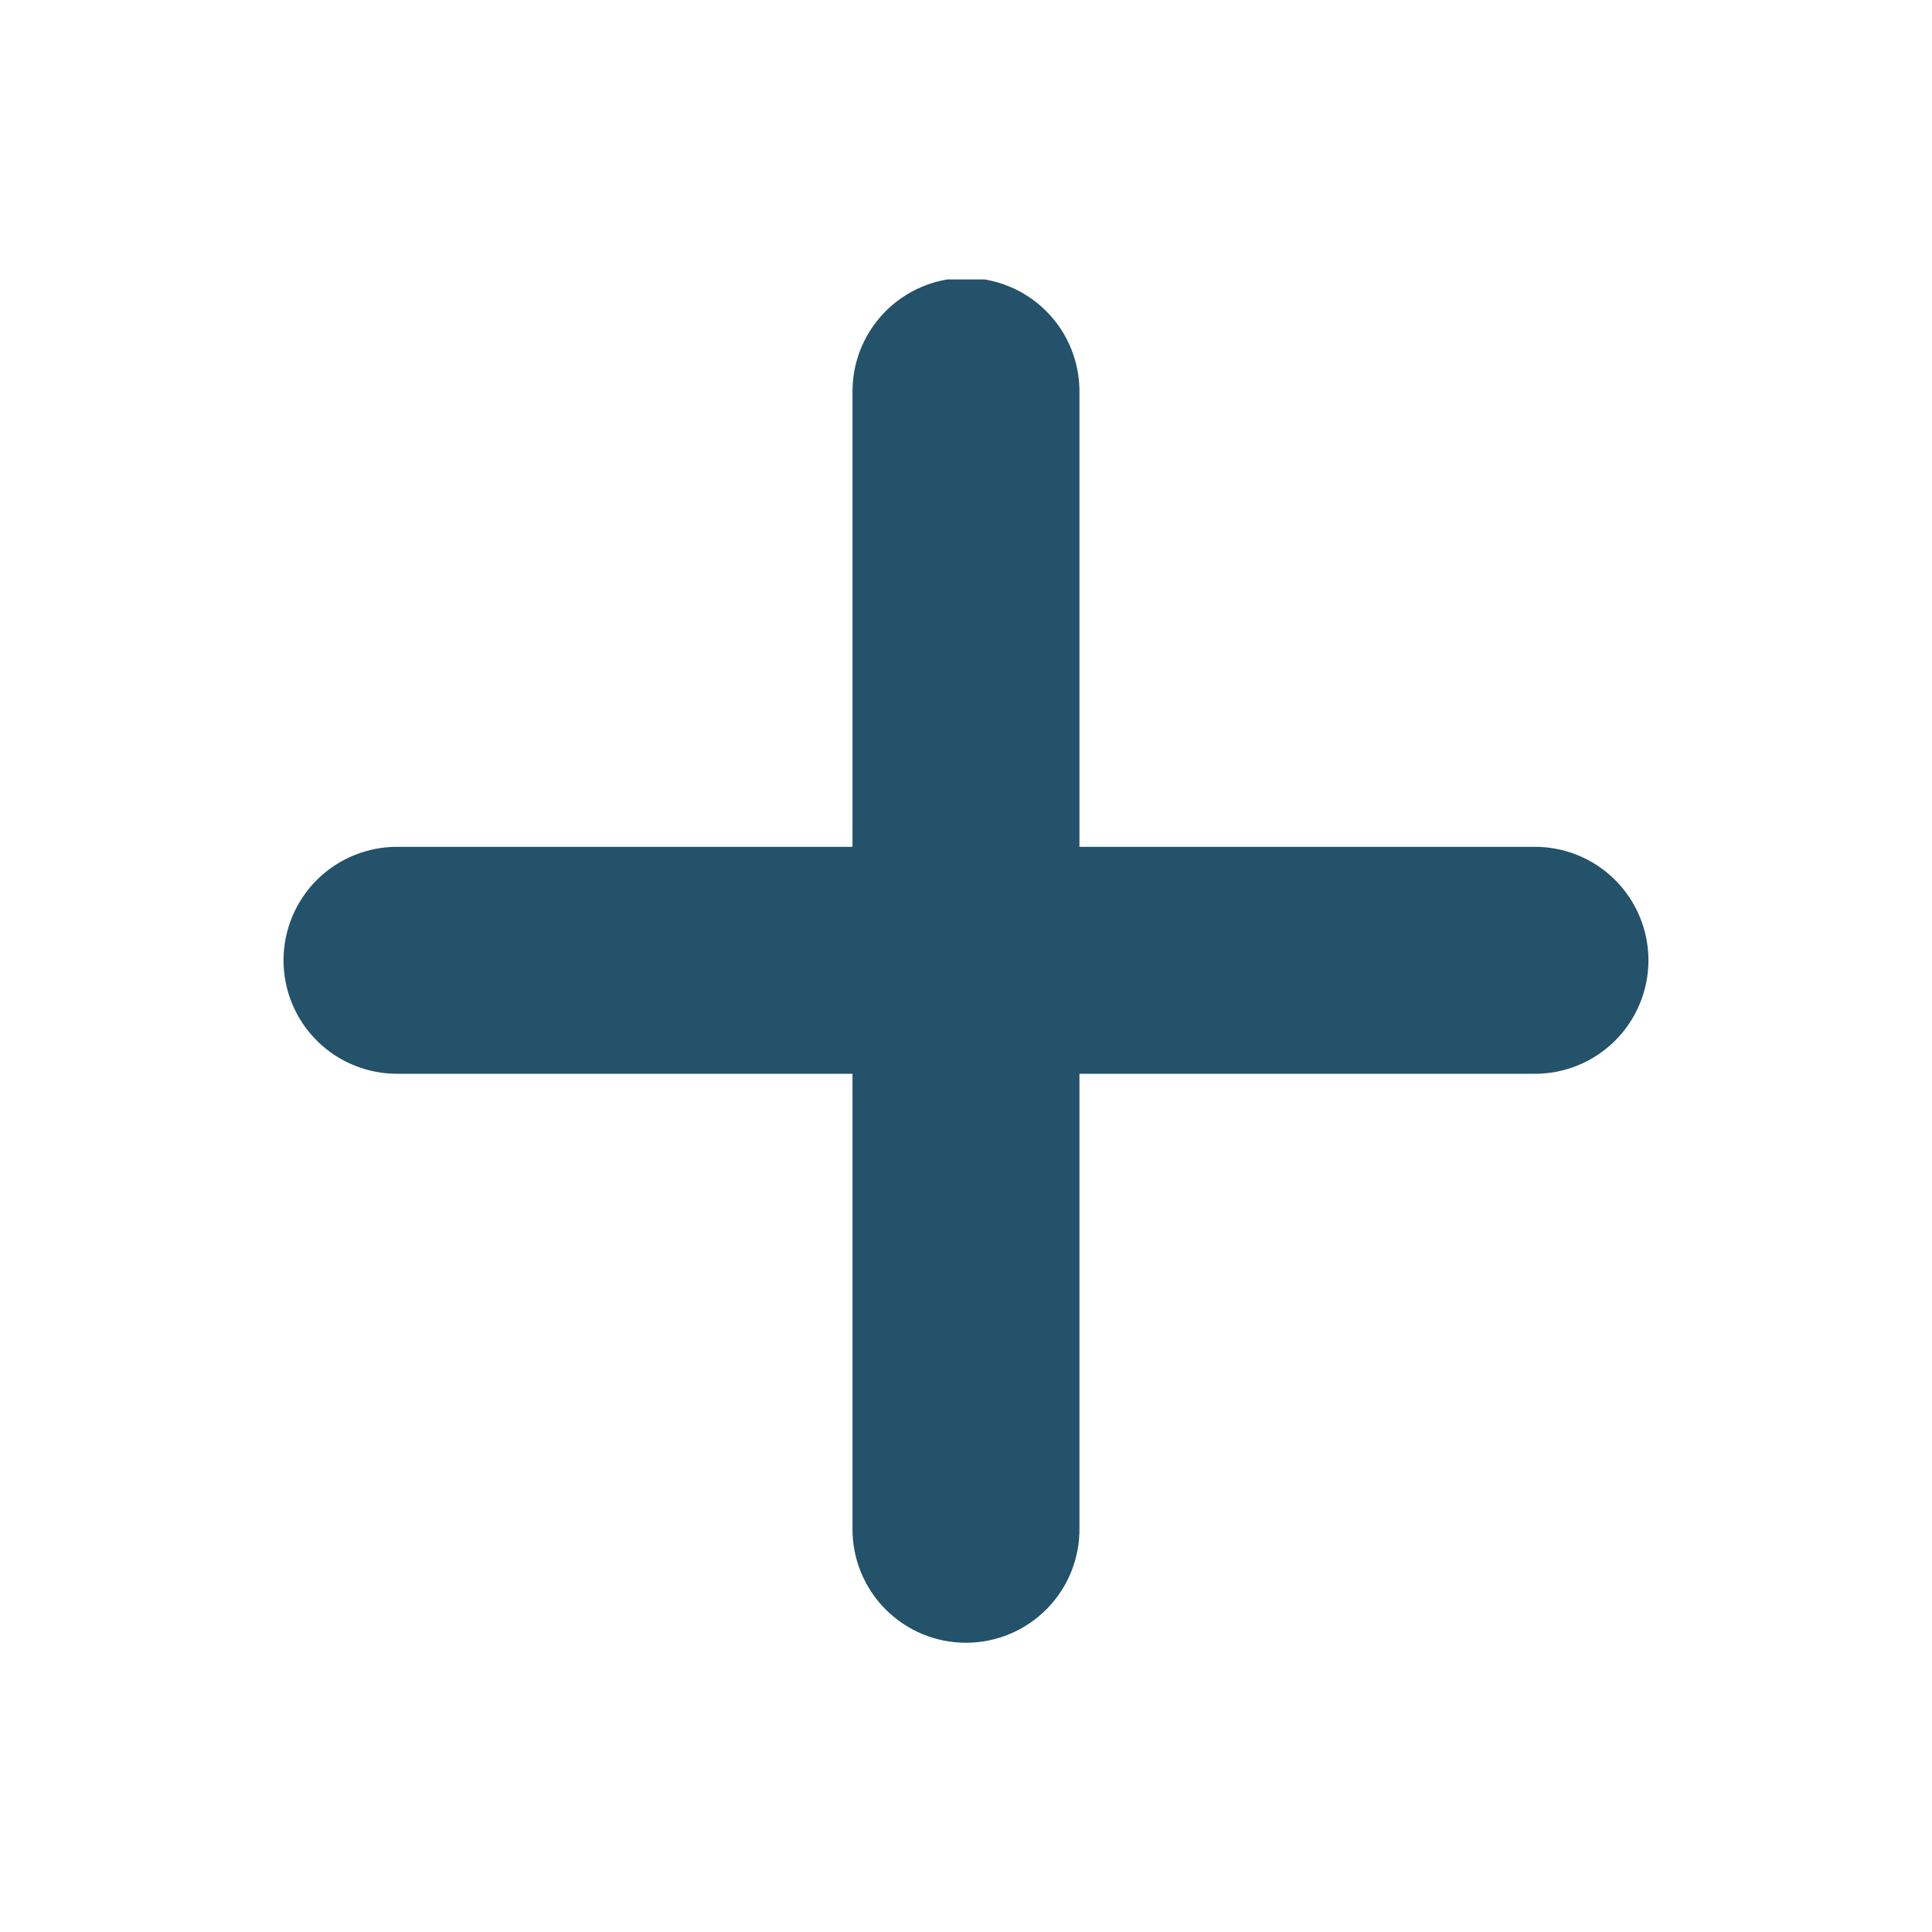 <svg xmlns="http://www.w3.org/2000/svg" xmlns:xlink="http://www.w3.org/1999/xlink" width="500" zoomAndPan="magnify" viewBox="0 0 375 375" height="500" preserveAspectRatio="xMidYMid meet" version="1.0"><defs><clipPath id="0cc121bcb5"><path d="M 55 54.242 L 320 54.242 L 320 319 L 55 319 Z M 55 54.242 " clip-rule="nonzero"/></clipPath></defs><g clip-path="url(#0cc121bcb5)"><path fill="#23526a" d="M 187.172 53.941 C 186.449 53.949 185.734 53.996 185.016 54.078 C 184.301 54.16 183.59 54.273 182.883 54.426 C 182.18 54.574 181.484 54.762 180.797 54.98 C 180.109 55.199 179.434 55.453 178.773 55.738 C 178.109 56.023 177.465 56.34 176.832 56.688 C 176.203 57.039 175.59 57.418 174.996 57.828 C 174.402 58.234 173.832 58.672 173.281 59.137 C 172.73 59.602 172.203 60.094 171.699 60.609 C 171.195 61.129 170.723 61.668 170.273 62.23 C 169.824 62.797 169.402 63.379 169.008 63.984 C 168.617 64.59 168.254 65.215 167.926 65.855 C 167.594 66.496 167.297 67.148 167.027 67.82 C 166.762 68.488 166.527 69.172 166.328 69.863 C 166.129 70.555 165.965 71.258 165.832 71.965 C 165.703 72.676 165.605 73.391 165.547 74.105 C 165.484 74.824 165.461 75.547 165.469 76.266 L 165.469 164.367 L 77.367 164.367 C 76.641 164.359 75.914 164.383 75.188 164.445 C 74.461 164.508 73.742 164.605 73.027 164.738 C 72.312 164.871 71.602 165.039 70.906 165.242 C 70.207 165.445 69.52 165.684 68.844 165.953 C 68.168 166.227 67.508 166.531 66.863 166.867 C 66.215 167.203 65.59 167.57 64.98 167.969 C 64.371 168.371 63.785 168.797 63.219 169.254 C 62.652 169.711 62.109 170.195 61.59 170.707 C 61.074 171.219 60.582 171.754 60.117 172.312 C 59.648 172.875 59.215 173.457 58.805 174.059 C 58.398 174.66 58.023 175.285 57.676 175.926 C 57.328 176.562 57.016 177.219 56.734 177.891 C 56.453 178.562 56.207 179.246 55.992 179.941 C 55.781 180.641 55.602 181.344 55.461 182.059 C 55.316 182.773 55.207 183.492 55.137 184.215 C 55.066 184.938 55.027 185.664 55.027 186.395 C 55.027 187.121 55.066 187.848 55.137 188.57 C 55.207 189.297 55.316 190.016 55.461 190.73 C 55.602 191.441 55.781 192.148 55.992 192.844 C 56.207 193.539 56.453 194.223 56.734 194.895 C 57.016 195.566 57.328 196.223 57.676 196.863 C 58.023 197.504 58.398 198.125 58.805 198.727 C 59.215 199.332 59.648 199.914 60.117 200.473 C 60.582 201.031 61.074 201.566 61.59 202.078 C 62.109 202.59 62.652 203.074 63.219 203.531 C 63.785 203.988 64.371 204.418 64.98 204.816 C 65.59 205.215 66.215 205.582 66.863 205.922 C 67.508 206.258 68.168 206.562 68.844 206.832 C 69.52 207.105 70.207 207.34 70.906 207.543 C 71.602 207.746 72.312 207.918 73.027 208.051 C 73.742 208.184 74.461 208.281 75.188 208.34 C 75.914 208.402 76.641 208.43 77.367 208.418 L 165.469 208.418 L 165.469 296.52 C 165.457 297.25 165.484 297.977 165.547 298.699 C 165.609 299.426 165.707 300.145 165.84 300.863 C 165.973 301.578 166.141 302.285 166.344 302.984 C 166.547 303.684 166.785 304.371 167.055 305.047 C 167.328 305.719 167.633 306.383 167.969 307.027 C 168.305 307.672 168.672 308.297 169.07 308.906 C 169.473 309.516 169.898 310.105 170.355 310.672 C 170.812 311.238 171.297 311.777 171.809 312.297 C 172.32 312.816 172.855 313.309 173.414 313.773 C 173.977 314.238 174.559 314.676 175.16 315.082 C 175.762 315.488 176.383 315.867 177.023 316.211 C 177.664 316.559 178.32 316.871 178.992 317.152 C 179.664 317.434 180.348 317.68 181.043 317.895 C 181.742 318.105 182.445 318.285 183.16 318.43 C 183.871 318.57 184.594 318.68 185.316 318.75 C 186.039 318.824 186.766 318.859 187.496 318.859 C 188.223 318.859 188.949 318.824 189.672 318.75 C 190.398 318.68 191.117 318.57 191.832 318.43 C 192.543 318.285 193.25 318.105 193.945 317.895 C 194.641 317.68 195.324 317.434 195.996 317.152 C 196.668 316.871 197.324 316.559 197.965 316.211 C 198.605 315.867 199.227 315.488 199.828 315.082 C 200.434 314.676 201.016 314.238 201.574 313.773 C 202.133 313.309 202.668 312.816 203.18 312.297 C 203.691 311.777 204.176 311.238 204.633 310.672 C 205.09 310.105 205.52 309.516 205.918 308.906 C 206.316 308.297 206.684 307.672 207.02 307.027 C 207.359 306.383 207.664 305.719 207.934 305.047 C 208.207 304.371 208.441 303.684 208.645 302.984 C 208.848 302.285 209.016 301.578 209.152 300.863 C 209.285 300.145 209.383 299.426 209.441 298.699 C 209.504 297.977 209.531 297.25 209.52 296.52 L 209.52 208.418 L 297.621 208.418 C 298.352 208.43 299.078 208.402 299.801 208.34 C 300.527 208.281 301.246 208.184 301.965 208.051 C 302.68 207.918 303.387 207.746 304.086 207.543 C 304.785 207.34 305.473 207.105 306.148 206.832 C 306.82 206.562 307.48 206.258 308.129 205.922 C 308.773 205.582 309.398 205.215 310.008 204.816 C 310.617 204.418 311.207 203.988 311.773 203.531 C 312.336 203.074 312.879 202.59 313.398 202.078 C 313.918 201.566 314.41 201.031 314.875 200.473 C 315.34 199.914 315.777 199.332 316.184 198.727 C 316.59 198.125 316.969 197.504 317.312 196.863 C 317.66 196.223 317.973 195.566 318.254 194.895 C 318.535 194.223 318.781 193.539 318.996 192.844 C 319.207 192.148 319.387 191.441 319.531 190.73 C 319.672 190.016 319.781 189.297 319.852 188.57 C 319.926 187.848 319.961 187.121 319.961 186.395 C 319.961 185.664 319.926 184.938 319.852 184.215 C 319.781 183.492 319.672 182.773 319.531 182.059 C 319.387 181.344 319.207 180.641 318.996 179.941 C 318.781 179.246 318.535 178.562 318.254 177.891 C 317.973 177.219 317.66 176.562 317.312 175.926 C 316.969 175.285 316.59 174.66 316.184 174.059 C 315.777 173.457 315.34 172.875 314.875 172.312 C 314.41 171.754 313.918 171.219 313.398 170.707 C 312.879 170.195 312.336 169.711 311.773 169.254 C 311.207 168.797 310.617 168.371 310.008 167.969 C 309.398 167.57 308.773 167.203 308.129 166.867 C 307.48 166.531 306.82 166.227 306.148 165.953 C 305.473 165.684 304.785 165.445 304.086 165.242 C 303.387 165.039 302.68 164.871 301.965 164.738 C 301.246 164.605 300.527 164.508 299.801 164.445 C 299.078 164.383 298.352 164.359 297.621 164.367 L 209.52 164.367 L 209.52 76.266 C 209.531 75.531 209.504 74.797 209.441 74.066 C 209.375 73.336 209.277 72.609 209.141 71.887 C 209.004 71.164 208.832 70.453 208.625 69.746 C 208.418 69.043 208.176 68.352 207.902 67.668 C 207.625 66.988 207.312 66.324 206.973 65.676 C 206.629 65.027 206.254 64.395 205.848 63.781 C 205.441 63.172 205.004 62.582 204.539 62.012 C 204.074 61.445 203.582 60.902 203.062 60.383 C 202.543 59.863 202 59.371 201.43 58.906 C 200.863 58.441 200.27 58.008 199.66 57.602 C 199.047 57.195 198.414 56.82 197.766 56.477 C 197.117 56.137 196.449 55.828 195.77 55.551 C 195.09 55.273 194.398 55.035 193.691 54.828 C 192.988 54.621 192.273 54.449 191.551 54.312 C 190.828 54.18 190.102 54.078 189.371 54.016 C 188.641 53.953 187.906 53.93 187.172 53.941 Z M 187.172 53.941 " fill-opacity="1" fill-rule="nonzero"/></g></svg>